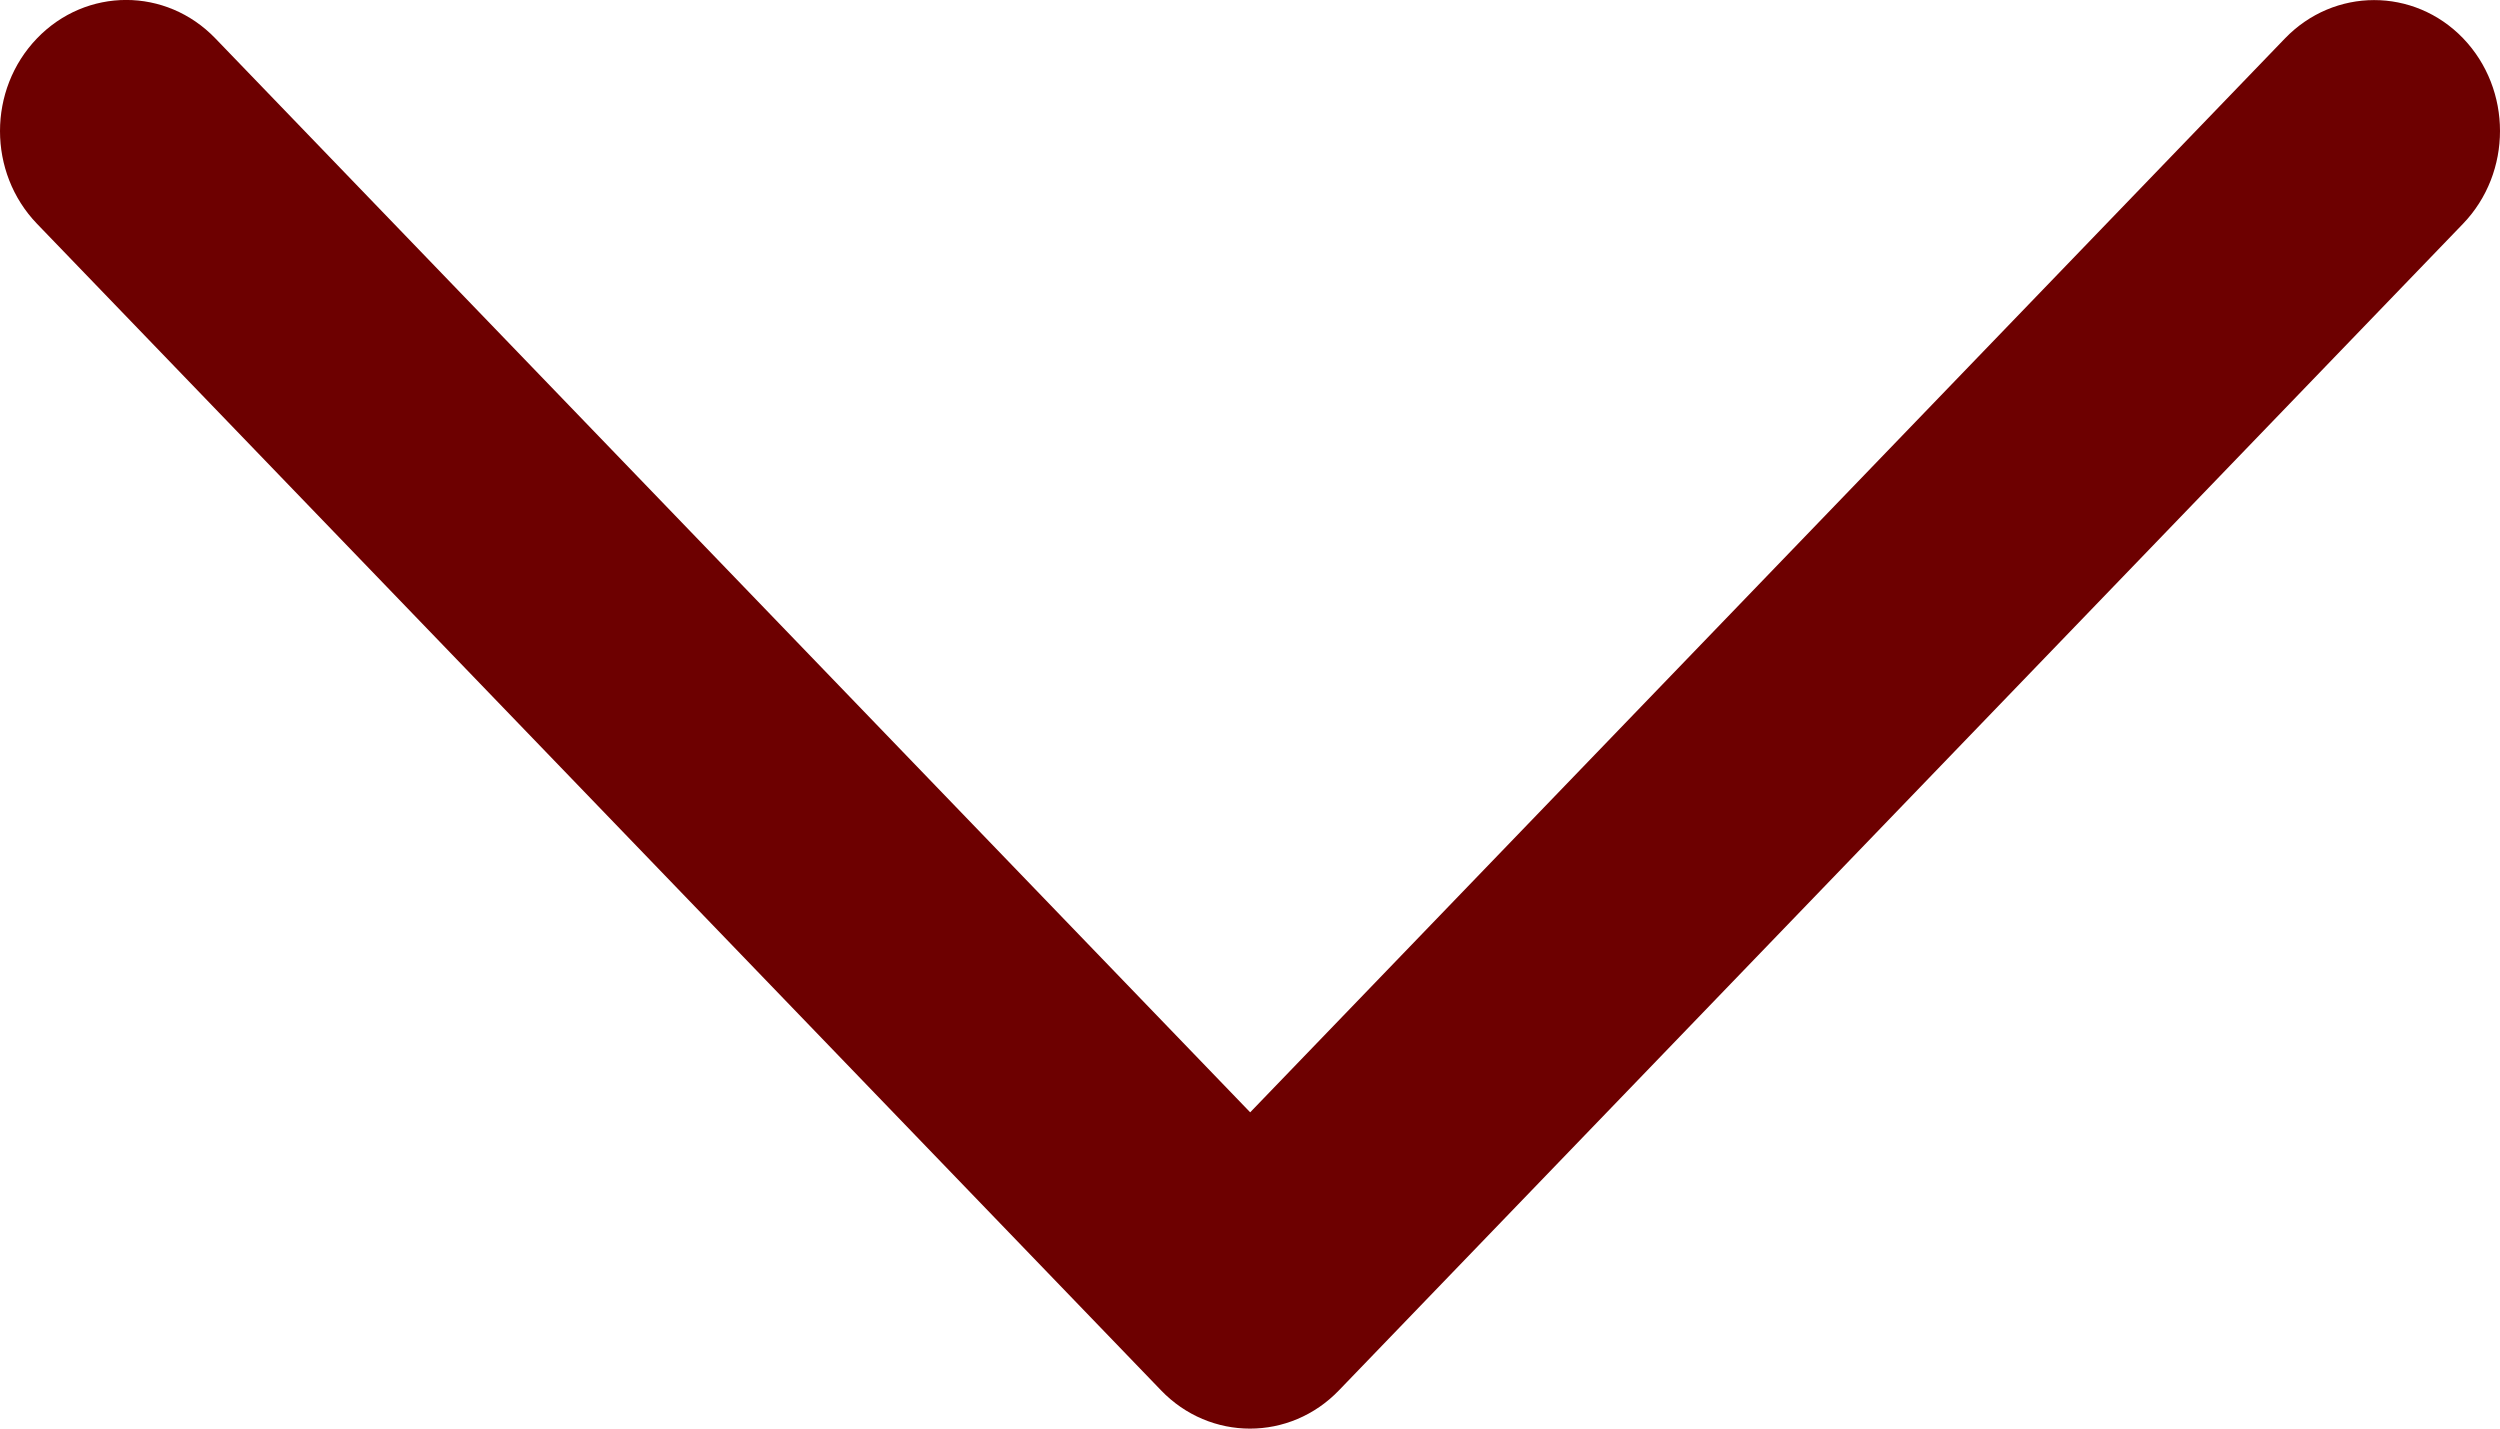 <svg width="14" height="8" viewBox="0 0 14 8" fill="none" xmlns="http://www.w3.org/2000/svg">
<path d="M12.795 0.216L7.001 6.229L1.206 0.215C0.93 -0.072 0.483 -0.072 0.207 0.215C-0.069 0.502 -0.069 0.966 0.207 1.253L6.501 7.785C6.776 8.072 7.224 8.072 7.499 7.785L13.793 1.253C14.069 0.966 14.069 0.501 13.793 0.214C13.518 -0.071 13.071 -0.071 12.795 0.216Z" fill="#6D0000"/>
</svg>
